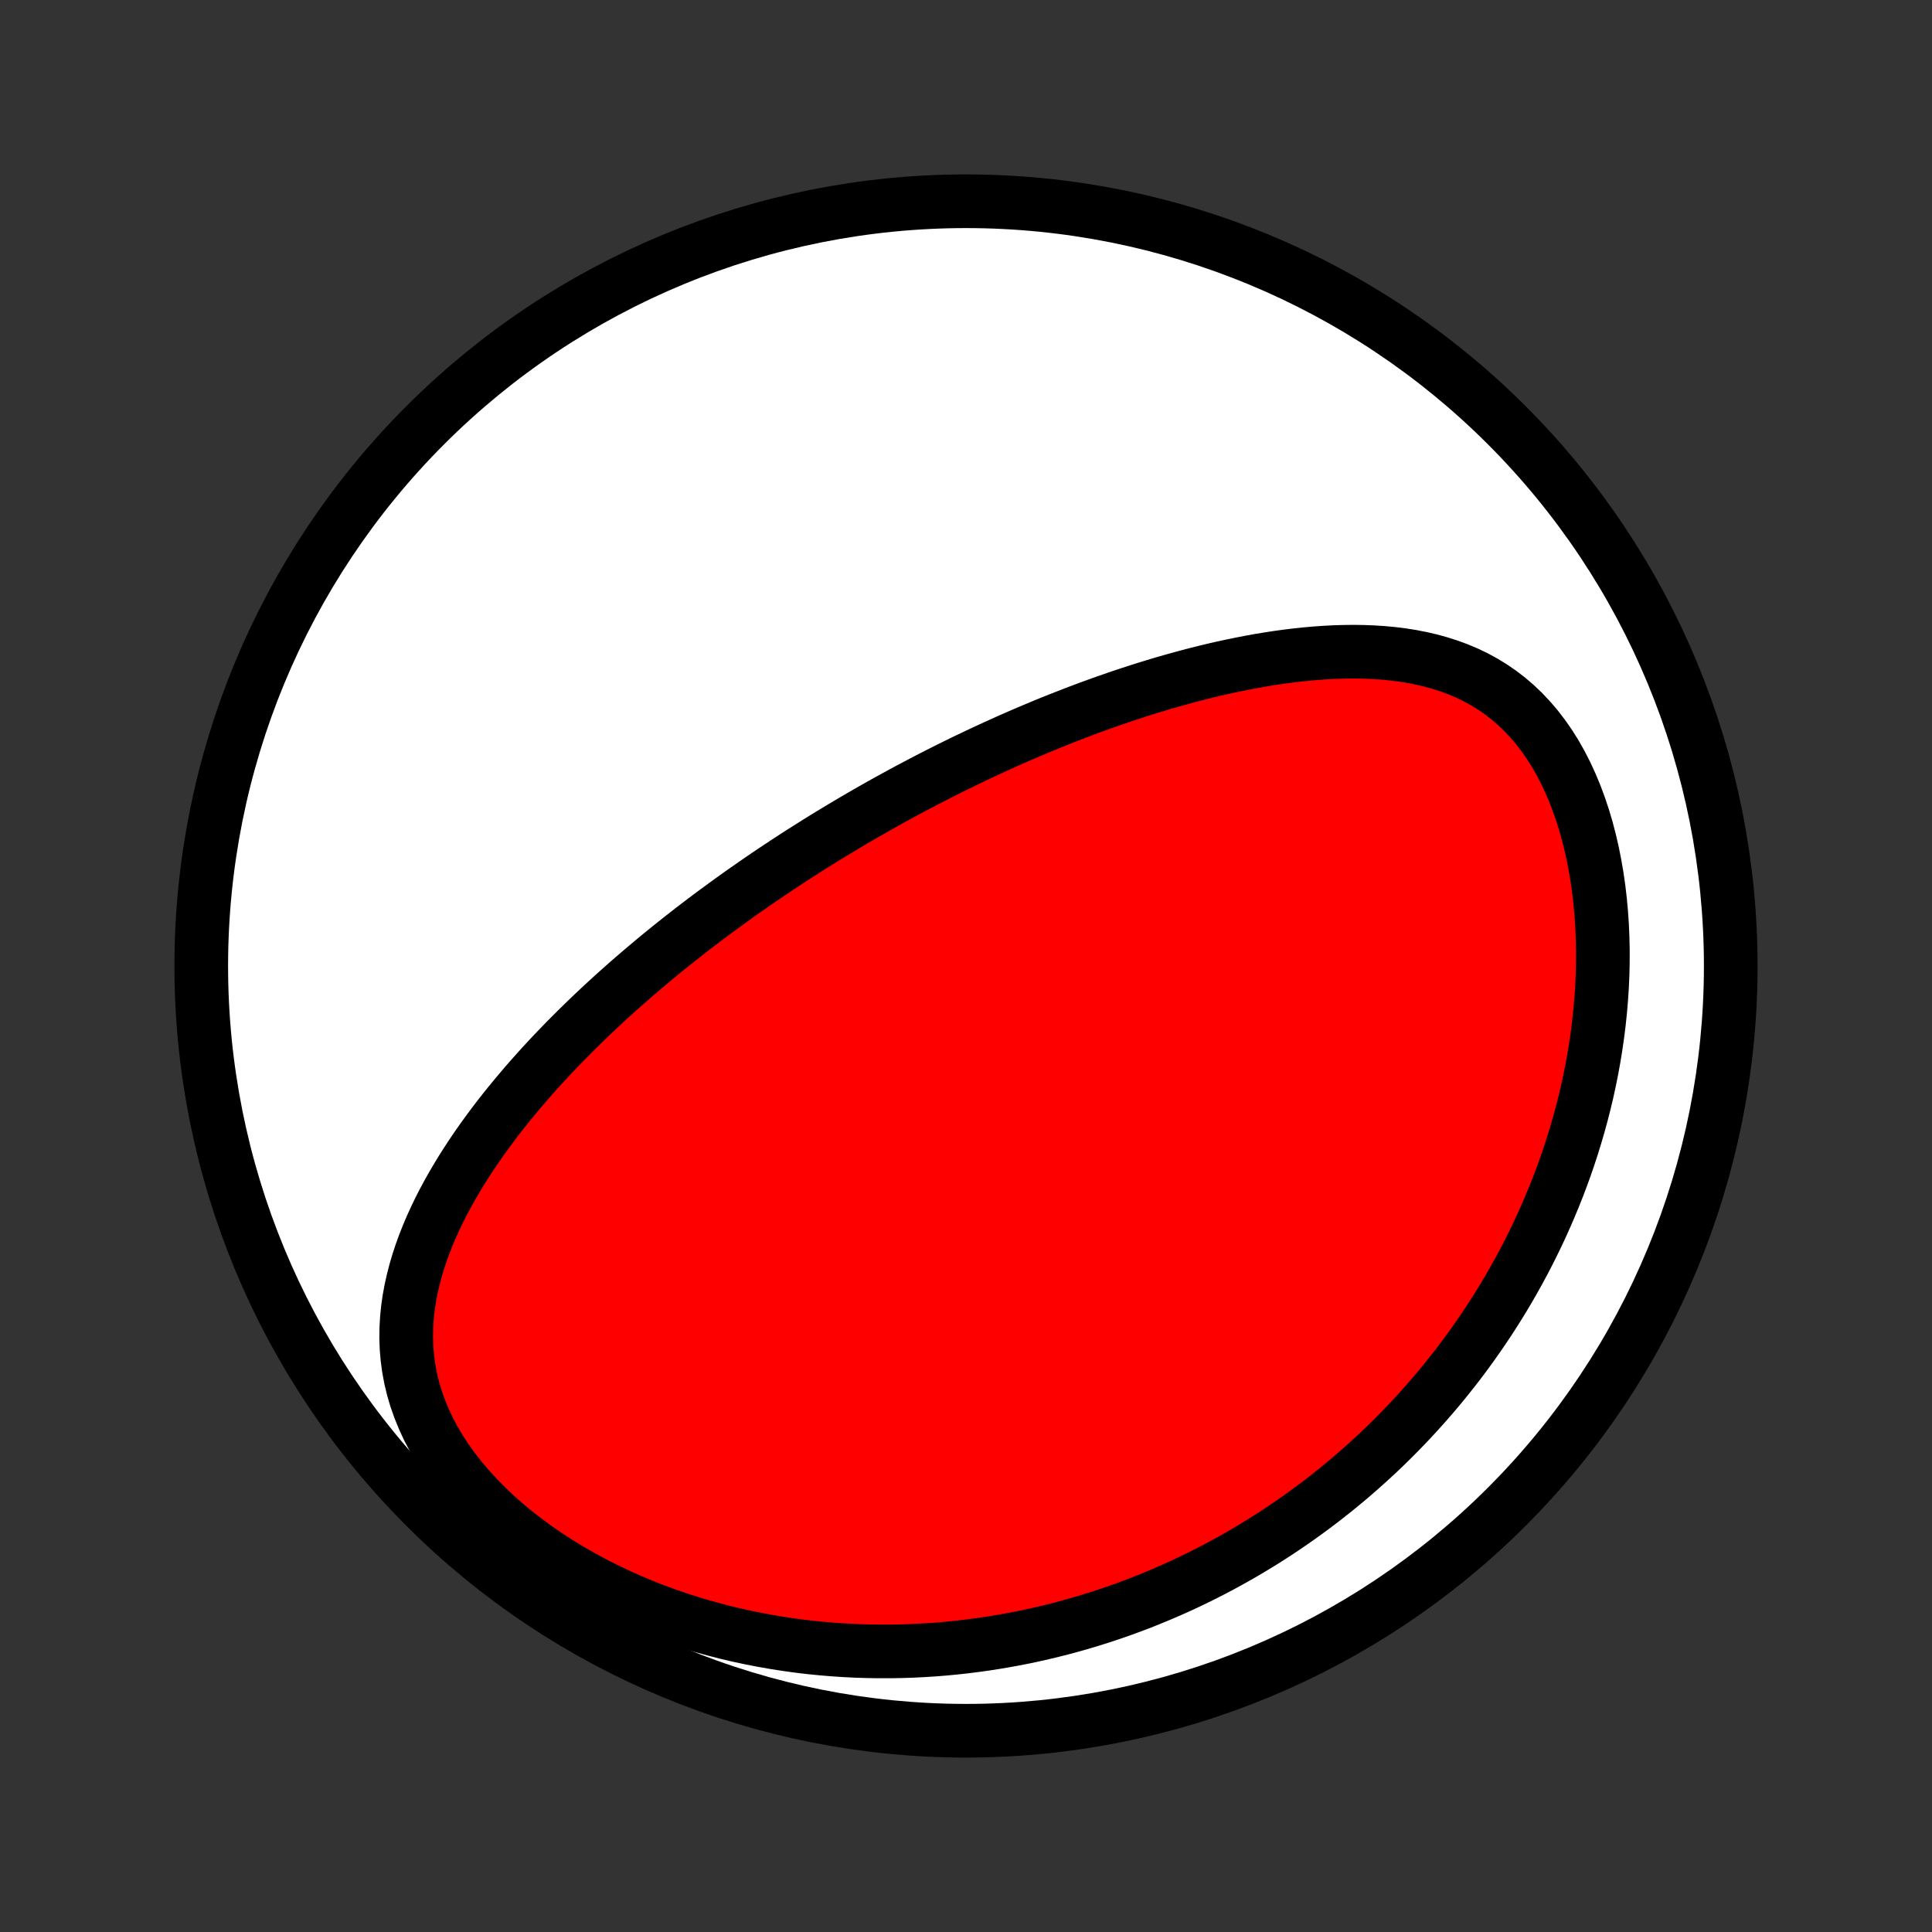 <?xml version="1.0" encoding="utf-8" standalone="no"?>
<!DOCTYPE svg PUBLIC "-//W3C//DTD SVG 1.1//EN"
  "http://www.w3.org/Graphics/SVG/1.1/DTD/svg11.dtd">
<!-- Created with matplotlib (http://matplotlib.org/) -->
<svg height="72pt" version="1.1" viewBox="0 0 72 72" width="72pt" xmlns="http://www.w3.org/2000/svg" xmlns:xlink="http://www.w3.org/1999/xlink">
 <rect x="0" y="0" width="72" height="72" fill="#333333" stroke="none"/>
 <defs>
  <style type="text/css">
*{stroke-linecap:butt;stroke-linejoin:round;}
  </style>
 </defs>
 <g id="figure_1">
  <g id="patch_1">
   <path d="
M0 72
L72 72
L72 0
L0 0
z
" style="fill:none;"/>
  </g>
  <g id="axes_1">
   <g id="PatchCollection_1">
    <defs>
     <path d="
M36 -7.5
C43.558 -7.5 50.808 -10.503 56.153 -15.848
C61.497 -21.192 64.5 -28.442 64.5 -36
C64.5 -43.558 61.497 -50.808 56.153 -56.153
C50.808 -61.497 43.558 -64.5 36 -64.5
C28.442 -64.5 21.192 -61.497 15.848 -56.153
C10.503 -50.808 7.5 -43.558 7.5 -36
C7.5 -28.442 10.503 -21.192 15.848 -15.848
C21.192 -10.503 28.442 -7.5 36 -7.5
z
" id="C0_0_a811fe30f3"/>
     <path d="
M30.517 -40.642
L30.736 -40.778
L30.956 -40.913
L31.177 -41.046
L31.398 -41.179
L31.62 -41.312
L31.844 -41.443
L32.068 -41.574
L32.293 -41.704
L32.519 -41.833
L32.746 -41.962
L32.974 -42.09
L33.204 -42.217
L33.434 -42.343
L33.666 -42.469
L33.899 -42.595
L34.134 -42.719
L34.37 -42.843
L34.608 -42.967
L34.847 -43.09
L35.087 -43.212
L35.33 -43.334
L35.574 -43.455
L35.82 -43.575
L36.067 -43.695
L36.317 -43.814
L36.568 -43.933
L36.822 -44.051
L37.077 -44.169
L37.335 -44.285
L37.594 -44.402
L37.856 -44.517
L38.12 -44.632
L38.387 -44.746
L38.656 -44.859
L38.927 -44.972
L39.2 -45.084
L39.477 -45.194
L39.755 -45.304
L40.036 -45.413
L40.32 -45.521
L40.607 -45.628
L40.896 -45.733
L41.188 -45.838
L41.483 -45.941
L41.781 -46.043
L42.081 -46.143
L42.385 -46.242
L42.691 -46.339
L43 -46.434
L43.312 -46.528
L43.627 -46.619
L43.945 -46.708
L44.265 -46.795
L44.589 -46.88
L44.915 -46.962
L45.244 -47.041
L45.576 -47.117
L45.911 -47.189
L46.248 -47.258
L46.587 -47.324
L46.929 -47.386
L47.274 -47.443
L47.62 -47.496
L47.969 -47.544
L48.319 -47.587
L48.672 -47.624
L49.026 -47.655
L49.381 -47.68
L49.737 -47.699
L50.094 -47.709
L50.452 -47.713
L50.809 -47.708
L51.167 -47.694
L51.525 -47.671
L51.881 -47.638
L52.236 -47.594
L52.59 -47.539
L52.941 -47.471
L53.289 -47.391
L53.634 -47.297
L53.975 -47.189
L54.312 -47.066
L54.643 -46.928
L54.969 -46.773
L55.288 -46.6
L55.599 -46.411
L55.903 -46.203
L56.197 -45.978
L56.483 -45.734
L56.758 -45.472
L57.023 -45.191
L57.277 -44.894
L57.519 -44.578
L57.749 -44.247
L57.967 -43.9
L58.172 -43.538
L58.364 -43.162
L58.543 -42.773
L58.709 -42.373
L58.862 -41.962
L59.003 -41.542
L59.13 -41.114
L59.244 -40.678
L59.346 -40.237
L59.435 -39.79
L59.513 -39.34
L59.578 -38.886
L59.631 -38.43
L59.673 -37.972
L59.704 -37.513
L59.724 -37.054
L59.734 -36.596
L59.733 -36.139
L59.723 -35.683
L59.703 -35.229
L59.673 -34.778
L59.635 -34.329
L59.588 -33.884
L59.533 -33.443
L59.47 -33.005
L59.399 -32.571
L59.321 -32.142
L59.236 -31.717
L59.144 -31.297
L59.045 -30.881
L58.94 -30.471
L58.829 -30.066
L58.712 -29.665
L58.59 -29.27
L58.462 -28.88
L58.33 -28.496
L58.192 -28.117
L58.05 -27.743
L57.903 -27.374
L57.752 -27.011
L57.597 -26.653
L57.438 -26.3
L57.276 -25.953
L57.109 -25.611
L56.94 -25.274
L56.767 -24.942
L56.59 -24.615
L56.411 -24.293
L56.229 -23.976
L56.044 -23.664
L55.856 -23.357
L55.665 -23.054
L55.472 -22.756
L55.276 -22.463
L55.078 -22.175
L54.878 -21.89
L54.675 -21.61
L54.471 -21.335
L54.264 -21.064
L54.054 -20.797
L53.843 -20.534
L53.63 -20.274
L53.415 -20.02
L53.197 -19.768
L52.978 -19.521
L52.757 -19.278
L52.534 -19.038
L52.309 -18.802
L52.082 -18.569
L51.854 -18.34
L51.623 -18.114
L51.391 -17.892
L51.156 -17.674
L50.92 -17.458
L50.682 -17.246
L50.442 -17.037
L50.2 -16.831
L49.956 -16.629
L49.711 -16.429
L49.463 -16.233
L49.213 -16.039
L48.961 -15.849
L48.707 -15.661
L48.451 -15.477
L48.193 -15.295
L47.933 -15.117
L47.67 -14.941
L47.406 -14.768
L47.139 -14.598
L46.869 -14.431
L46.598 -14.267
L46.324 -14.105
L46.047 -13.947
L45.768 -13.791
L45.486 -13.638
L45.202 -13.488
L44.915 -13.341
L44.626 -13.197
L44.333 -13.056
L44.038 -12.917
L43.74 -12.782
L43.439 -12.65
L43.135 -12.521
L42.828 -12.395
L42.518 -12.271
L42.204 -12.152
L41.888 -12.035
L41.568 -11.922
L41.244 -11.812
L40.918 -11.706
L40.587 -11.603
L40.254 -11.504
L39.916 -11.408
L39.575 -11.316
L39.23 -11.229
L38.882 -11.145
L38.53 -11.065
L38.173 -10.989
L37.813 -10.918
L37.449 -10.852
L37.081 -10.79
L36.709 -10.732
L36.333 -10.68
L35.953 -10.632
L35.568 -10.59
L35.18 -10.553
L34.787 -10.522
L34.39 -10.497
L33.99 -10.477
L33.585 -10.464
L33.176 -10.457
L32.763 -10.457
L32.346 -10.463
L31.925 -10.476
L31.501 -10.497
L31.073 -10.525
L30.641 -10.561
L30.206 -10.604
L29.768 -10.656
L29.326 -10.717
L28.882 -10.786
L28.435 -10.864
L27.986 -10.951
L27.535 -11.047
L27.082 -11.153
L26.627 -11.27
L26.171 -11.396
L25.715 -11.532
L25.259 -11.679
L24.802 -11.837
L24.347 -12.006
L23.893 -12.185
L23.441 -12.376
L22.992 -12.578
L22.546 -12.792
L22.104 -13.017
L21.668 -13.253
L21.237 -13.5
L20.812 -13.759
L20.396 -14.029
L19.988 -14.309
L19.59 -14.6
L19.203 -14.902
L18.828 -15.213
L18.465 -15.534
L18.118 -15.864
L17.785 -16.202
L17.469 -16.548
L17.17 -16.901
L16.89 -17.26
L16.629 -17.624
L16.389 -17.993
L16.169 -18.366
L15.97 -18.742
L15.794 -19.12
L15.639 -19.5
L15.505 -19.879
L15.393 -20.259
L15.302 -20.638
L15.232 -21.016
L15.182 -21.391
L15.15 -21.765
L15.137 -22.135
L15.142 -22.503
L15.163 -22.867
L15.199 -23.227
L15.25 -23.584
L15.315 -23.936
L15.393 -24.285
L15.482 -24.629
L15.582 -24.969
L15.693 -25.305
L15.813 -25.636
L15.942 -25.963
L16.079 -26.285
L16.224 -26.603
L16.375 -26.917
L16.533 -27.226
L16.697 -27.531
L16.866 -27.831
L17.04 -28.127
L17.218 -28.419
L17.401 -28.706
L17.587 -28.99
L17.777 -29.269
L17.969 -29.544
L18.165 -29.814
L18.363 -30.081
L18.563 -30.344
L18.766 -30.603
L18.97 -30.858
L19.176 -31.109
L19.383 -31.356
L19.591 -31.6
L19.801 -31.84
L20.012 -32.077
L20.223 -32.31
L20.435 -32.539
L20.648 -32.766
L20.862 -32.989
L21.075 -33.209
L21.29 -33.425
L21.504 -33.639
L21.719 -33.85
L21.933 -34.057
L22.148 -34.262
L22.363 -34.464
L22.578 -34.664
L22.793 -34.86
L23.008 -35.054
L23.223 -35.246
L23.438 -35.435
L23.652 -35.621
L23.867 -35.806
L24.081 -35.987
L24.295 -36.167
L24.509 -36.345
L24.723 -36.52
L24.937 -36.694
L25.151 -36.865
L25.364 -37.034
L25.578 -37.202
L25.791 -37.368
L26.005 -37.532
L26.218 -37.694
L26.431 -37.854
L26.645 -38.013
L26.858 -38.17
L27.072 -38.326
L27.285 -38.48
L27.498 -38.633
L27.712 -38.785
L27.926 -38.934
L28.14 -39.083
L28.354 -39.231
L28.569 -39.377
L28.784 -39.522
L28.999 -39.666
L29.214 -39.808
L29.43 -39.95
L29.646 -40.09
L29.863 -40.23
L30.081 -40.368
z
" id="C0_1_729ff62962"/>
    </defs>
    <g clip-path="url(#p1bffca34e9)">
     <use style="fill:#ffffff;stroke:#000000;stroke-width:2.0;" x="0.0" xlink:href="#C0_0_a811fe30f3" y="72.0"/>
    </g>
    <g clip-path="url(#p1bffca34e9)">
     <use style="fill:#ff0000;stroke:#000000;stroke-width:2.0;" x="0.0" xlink:href="#C0_1_729ff62962" y="72.0"/>
    </g>
   </g>
  </g>
 </g>
 <defs>
  <clipPath id="p1bffca34e9">
   <rect height="72.0" width="72.0" x="0.0" y="0.0"/>
  </clipPath>
 </defs>
</svg>
